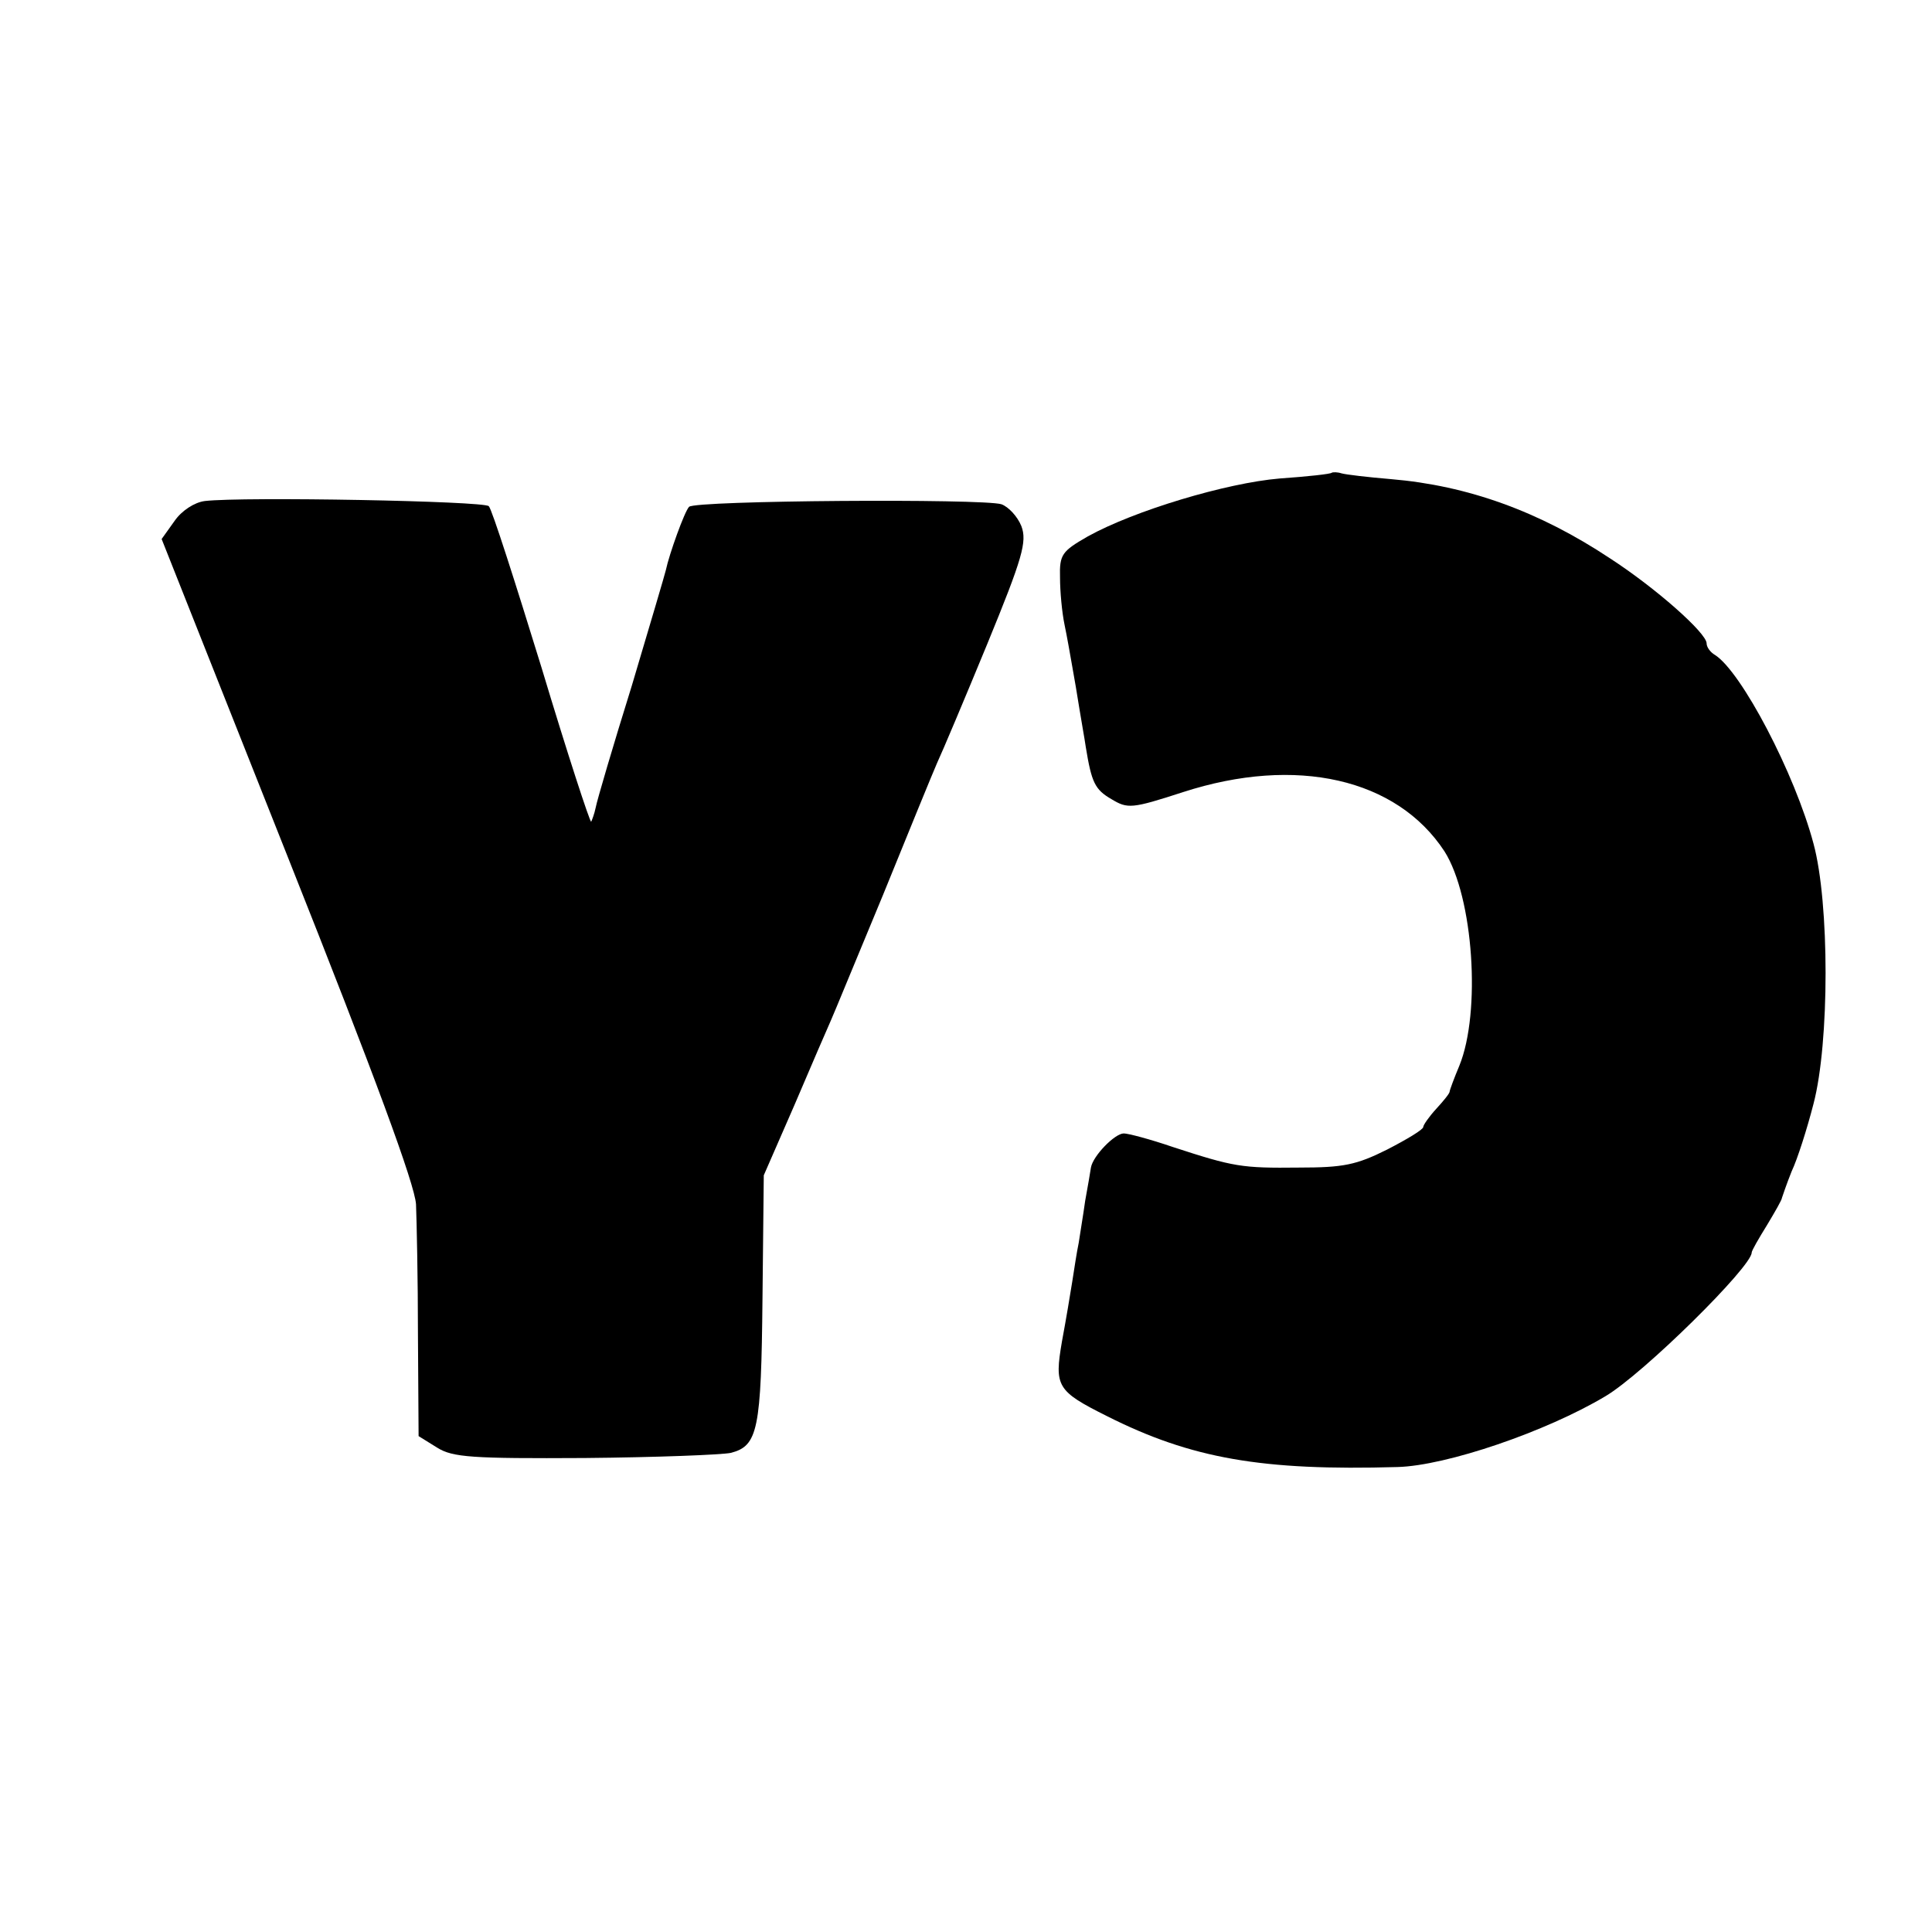 <?xml version="1.0" standalone="no"?>
<!DOCTYPE svg PUBLIC "-//W3C//DTD SVG 20010904//EN"
 "http://www.w3.org/TR/2001/REC-SVG-20010904/DTD/svg10.dtd">
<svg version="1.0" xmlns="http://www.w3.org/2000/svg"
 width="300pt" height="300pt" viewBox="0 0 300 300"
 preserveAspectRatio="xMidYMid meet">
<g transform="translate(0,300) scale(0.1,-0.1)"
fill="#000000" stroke="none">
<path d="M2068 2266 c-1 -2 -38 -6 -81 -9 -83 -7 -226 -50 -298 -90 -40 -23
-44 -28 -43 -64 0 -21 3 -54 7 -73 4 -19 9 -48 12 -65 3 -16 8 -46 11 -65 3
-19 8 -46 10 -60 9 -55 14 -66 40 -81 25 -15 31 -15 111 11 176 57 332 21 406
-92 45 -71 57 -250 23 -333 -8 -19 -15 -38 -15 -40 0 -3 -10 -15 -21 -27 -11
-12 -20 -25 -20 -28 0 -4 -25 -19 -56 -35 -48 -24 -68 -28 -137 -28 -89 -1
-101 1 -196 32 -35 12 -69 21 -76 21 -14 0 -48 -35 -51 -53 -1 -7 -5 -30 -9
-52 -3 -22 -8 -51 -10 -65 -3 -14 -7 -41 -10 -60 -3 -19 -10 -61 -16 -93 -12
-70 -8 -77 70 -116 131 -66 241 -85 451 -79 76 2 231 55 323 110 59 35 227
201 227 223 0 3 11 22 24 43 12 20 23 39 23 42 1 3 7 21 15 41 9 19 24 66 34
105 25 95 25 312 0 404 -29 109 -112 267 -153 293 -7 4 -13 12 -13 18 0 16
-79 86 -150 132 -110 73 -221 113 -340 123 -36 3 -70 7 -77 9 -6 2 -13 2 -15
1z"/>
<path d="M318 2222 c-16 -2 -36 -15 -47 -31 l-20 -28 196 -494 c136 -342 197
-508 199 -539 1 -25 3 -116 3 -203 l1 -157 29 -18 c24 -15 54 -17 229 -16 111
1 213 5 227 8 42 11 47 36 49 240 l2 191 48 110 c26 61 51 119 56 130 5 11 41
99 81 195 39 96 77 189 84 205 8 17 43 100 78 185 55 134 62 159 53 183 -6 15
-20 30 -31 34 -29 9 -476 6 -485 -4 -7 -7 -31 -74 -36 -98 -1 -5 -25 -86 -53
-180 -29 -93 -54 -178 -56 -189 -2 -10 -6 -20 -7 -22 -2 -1 -37 106 -77 239
-41 133 -77 246 -82 251 -7 8 -381 15 -441 8z"/>
</g>
</svg>

